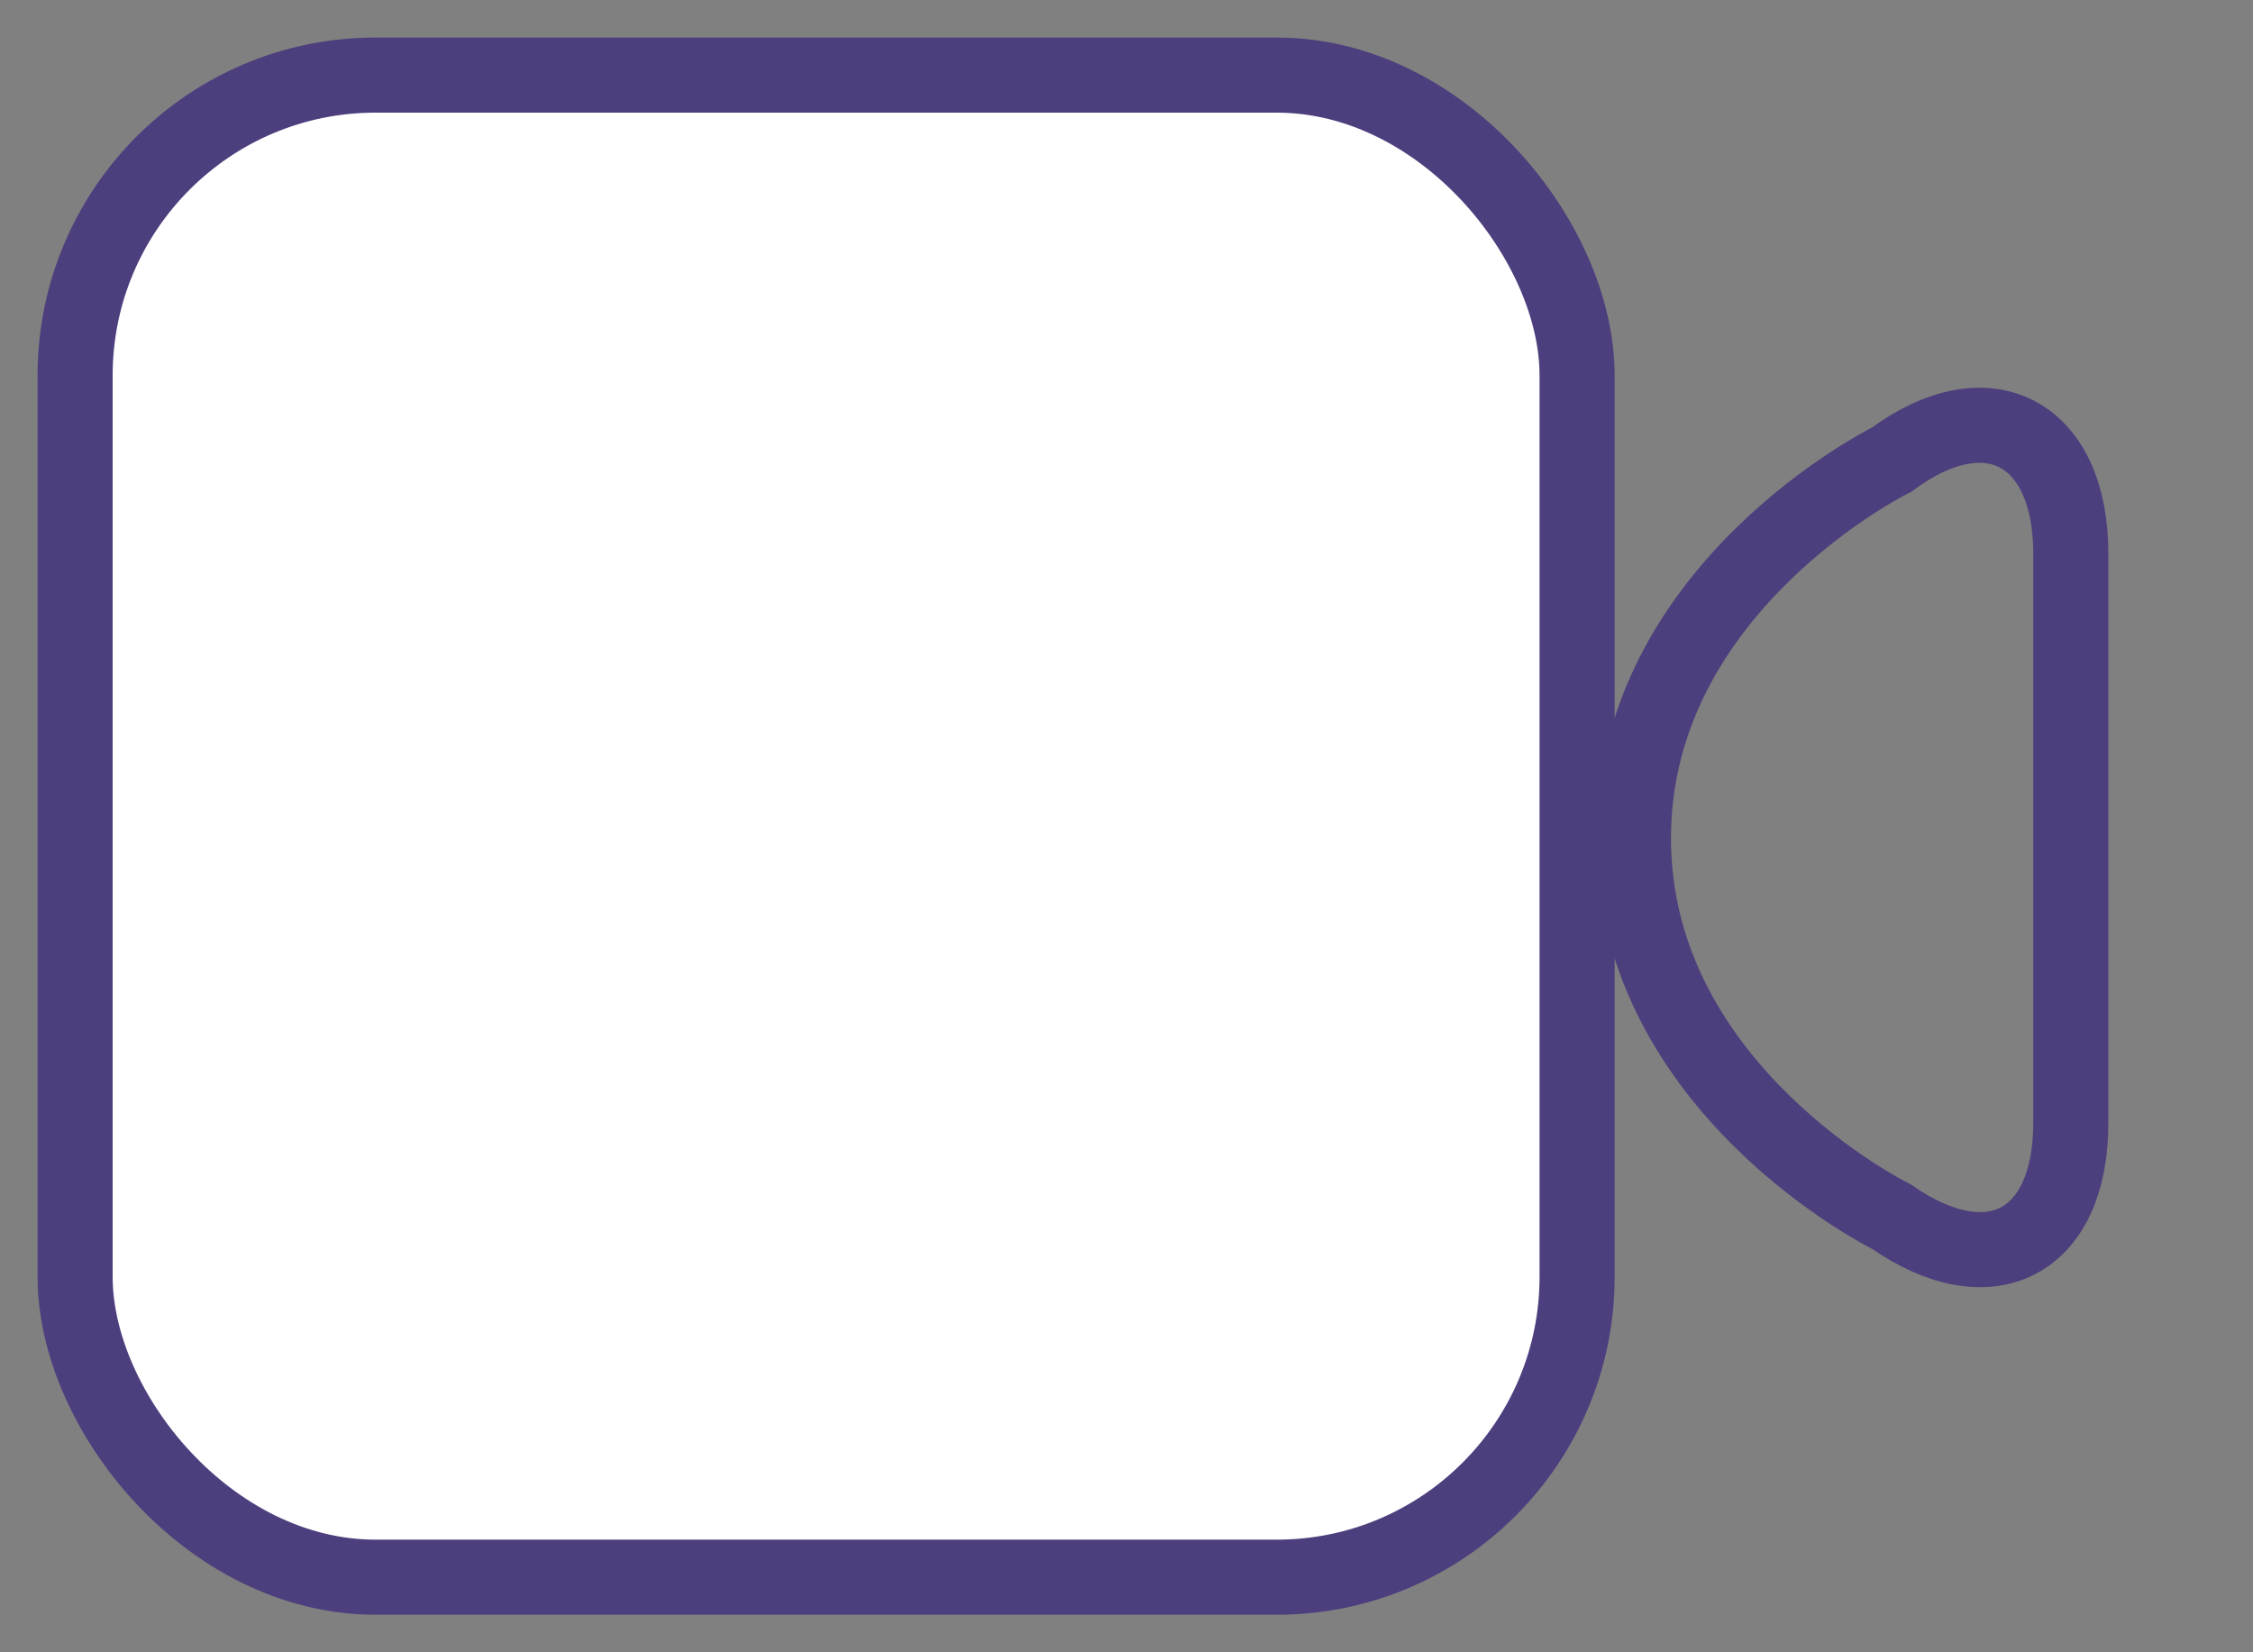 <?xml version="1.0" encoding="UTF-8" standalone="no"?>
<svg width="30px" height="22px" viewBox="-1 -1 30 22" version="1.1" xmlns="http://www.w3.org/2000/svg" xmlns:xlink="http://www.w3.org/1999/xlink" xmlns:sketch="http://www.bohemiancoding.com/sketch/ns">
    <rect x="-1" y="-1" width="30" height="22" fill="#808080" stroke="none"/>
    <!-- Generator: bin/sketchtool 1.4 (305) - http://www.bohemiancoding.com/sketch -->
    <title>icons_video</title>
    <desc>Created with bin/sketchtool.</desc>
    <defs></defs>
    <g id="02-Chat" stroke="none" stroke-width="1" fill="none" fill-rule="evenodd" sketch:type="MSPage">
        <g id="02_13-Chat-member-profile" sketch:type="MSArtboardGroup" transform="translate(-910, -723)" stroke="#4D3F7D">
            <g id="icons_video" sketch:type="MSLayerGroup" transform="translate(910, 722)">
                <g id="Rectangle-20-+-Path-16" transform="translate(0, 0.464)" sketch:type="MSShapeGroup">
                    <rect id="Rectangle-20" fill="#FFFFFF" x="0" y="0.536" width="20" height="20" rx="4"></rect>
                    <path d="M20.75,10.696 C20.75,14.045 24.188,15.737 24.188,15.737 C25.506,16.652 26.574,16.084 26.574,14.487 L26.574,6.906 C26.574,5.301 25.478,4.701 24.188,5.656 C24.188,5.656 20.75,7.348 20.75,10.696 Z" id="Path-16"></path>
                </g>
            </g>
        </g>
    </g>
</svg>
